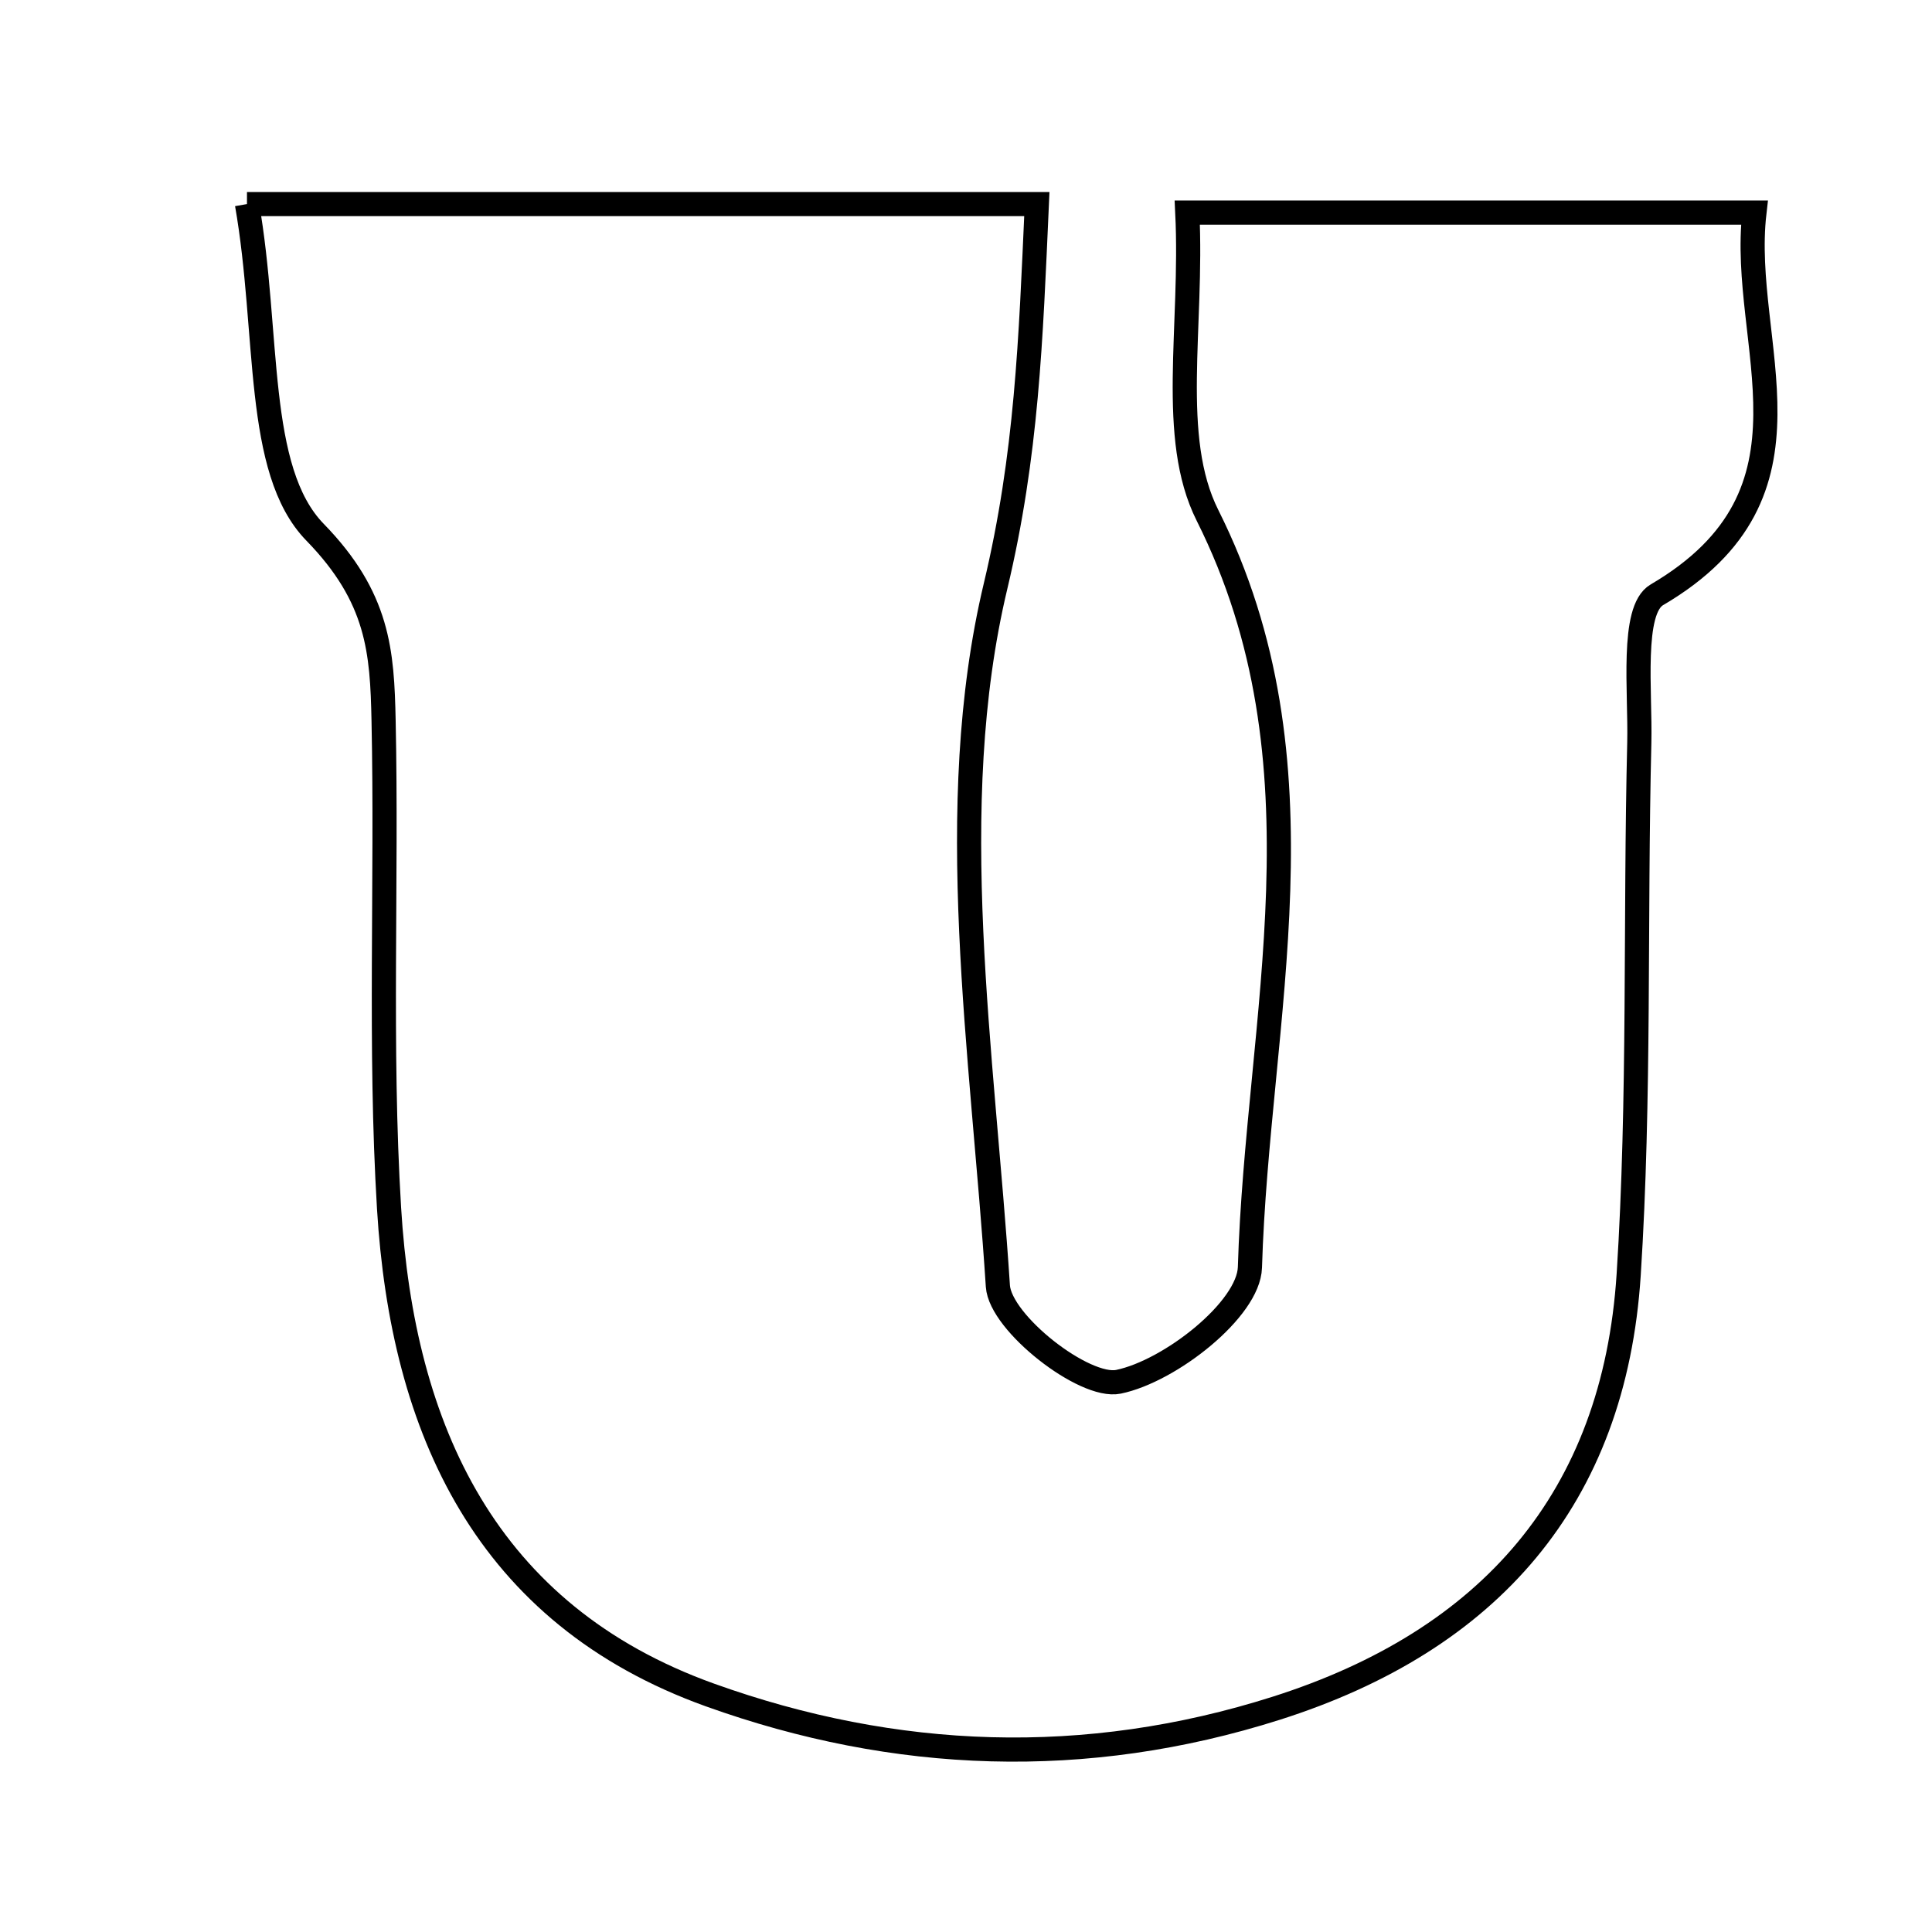<svg xmlns="http://www.w3.org/2000/svg" viewBox="0.0 0.0 24.0 24.0" height="200px" width="200px"><path fill="none" stroke="black" stroke-width=".3" stroke-opacity="1.0"  filling="0" d="M3.068 2.535 C6.672 2.535 9.666 2.535 12.88 2.535 C12.804 4.225 12.757 5.645 12.367 7.282 C11.712 10.029 12.207 13.071 12.396 15.976 C12.426 16.436 13.471 17.252 13.894 17.165 C14.535 17.033 15.511 16.266 15.527 15.744 C15.62 12.633 16.546 9.487 15 6.402 C14.514 5.433 14.818 4.069 14.749 2.641 C17.113 2.641 19.335 2.641 21.794 2.641 C21.605 4.279 22.75 6.118 20.582 7.389 C20.259 7.578 20.379 8.592 20.364 9.225 C20.31 11.429 20.373 13.639 20.232 15.835 C20.053 18.614 18.5 20.379 15.855 21.22 C13.486 21.973 11.12 21.882 8.82 21.056 C6.032 20.055 5 17.751 4.833 15.011 C4.711 12.997 4.808 10.97 4.765 8.95 C4.747 8.099 4.705 7.424 3.914 6.612 C3.16 5.839 3.35 4.145 3.068 2.535"></path></svg>